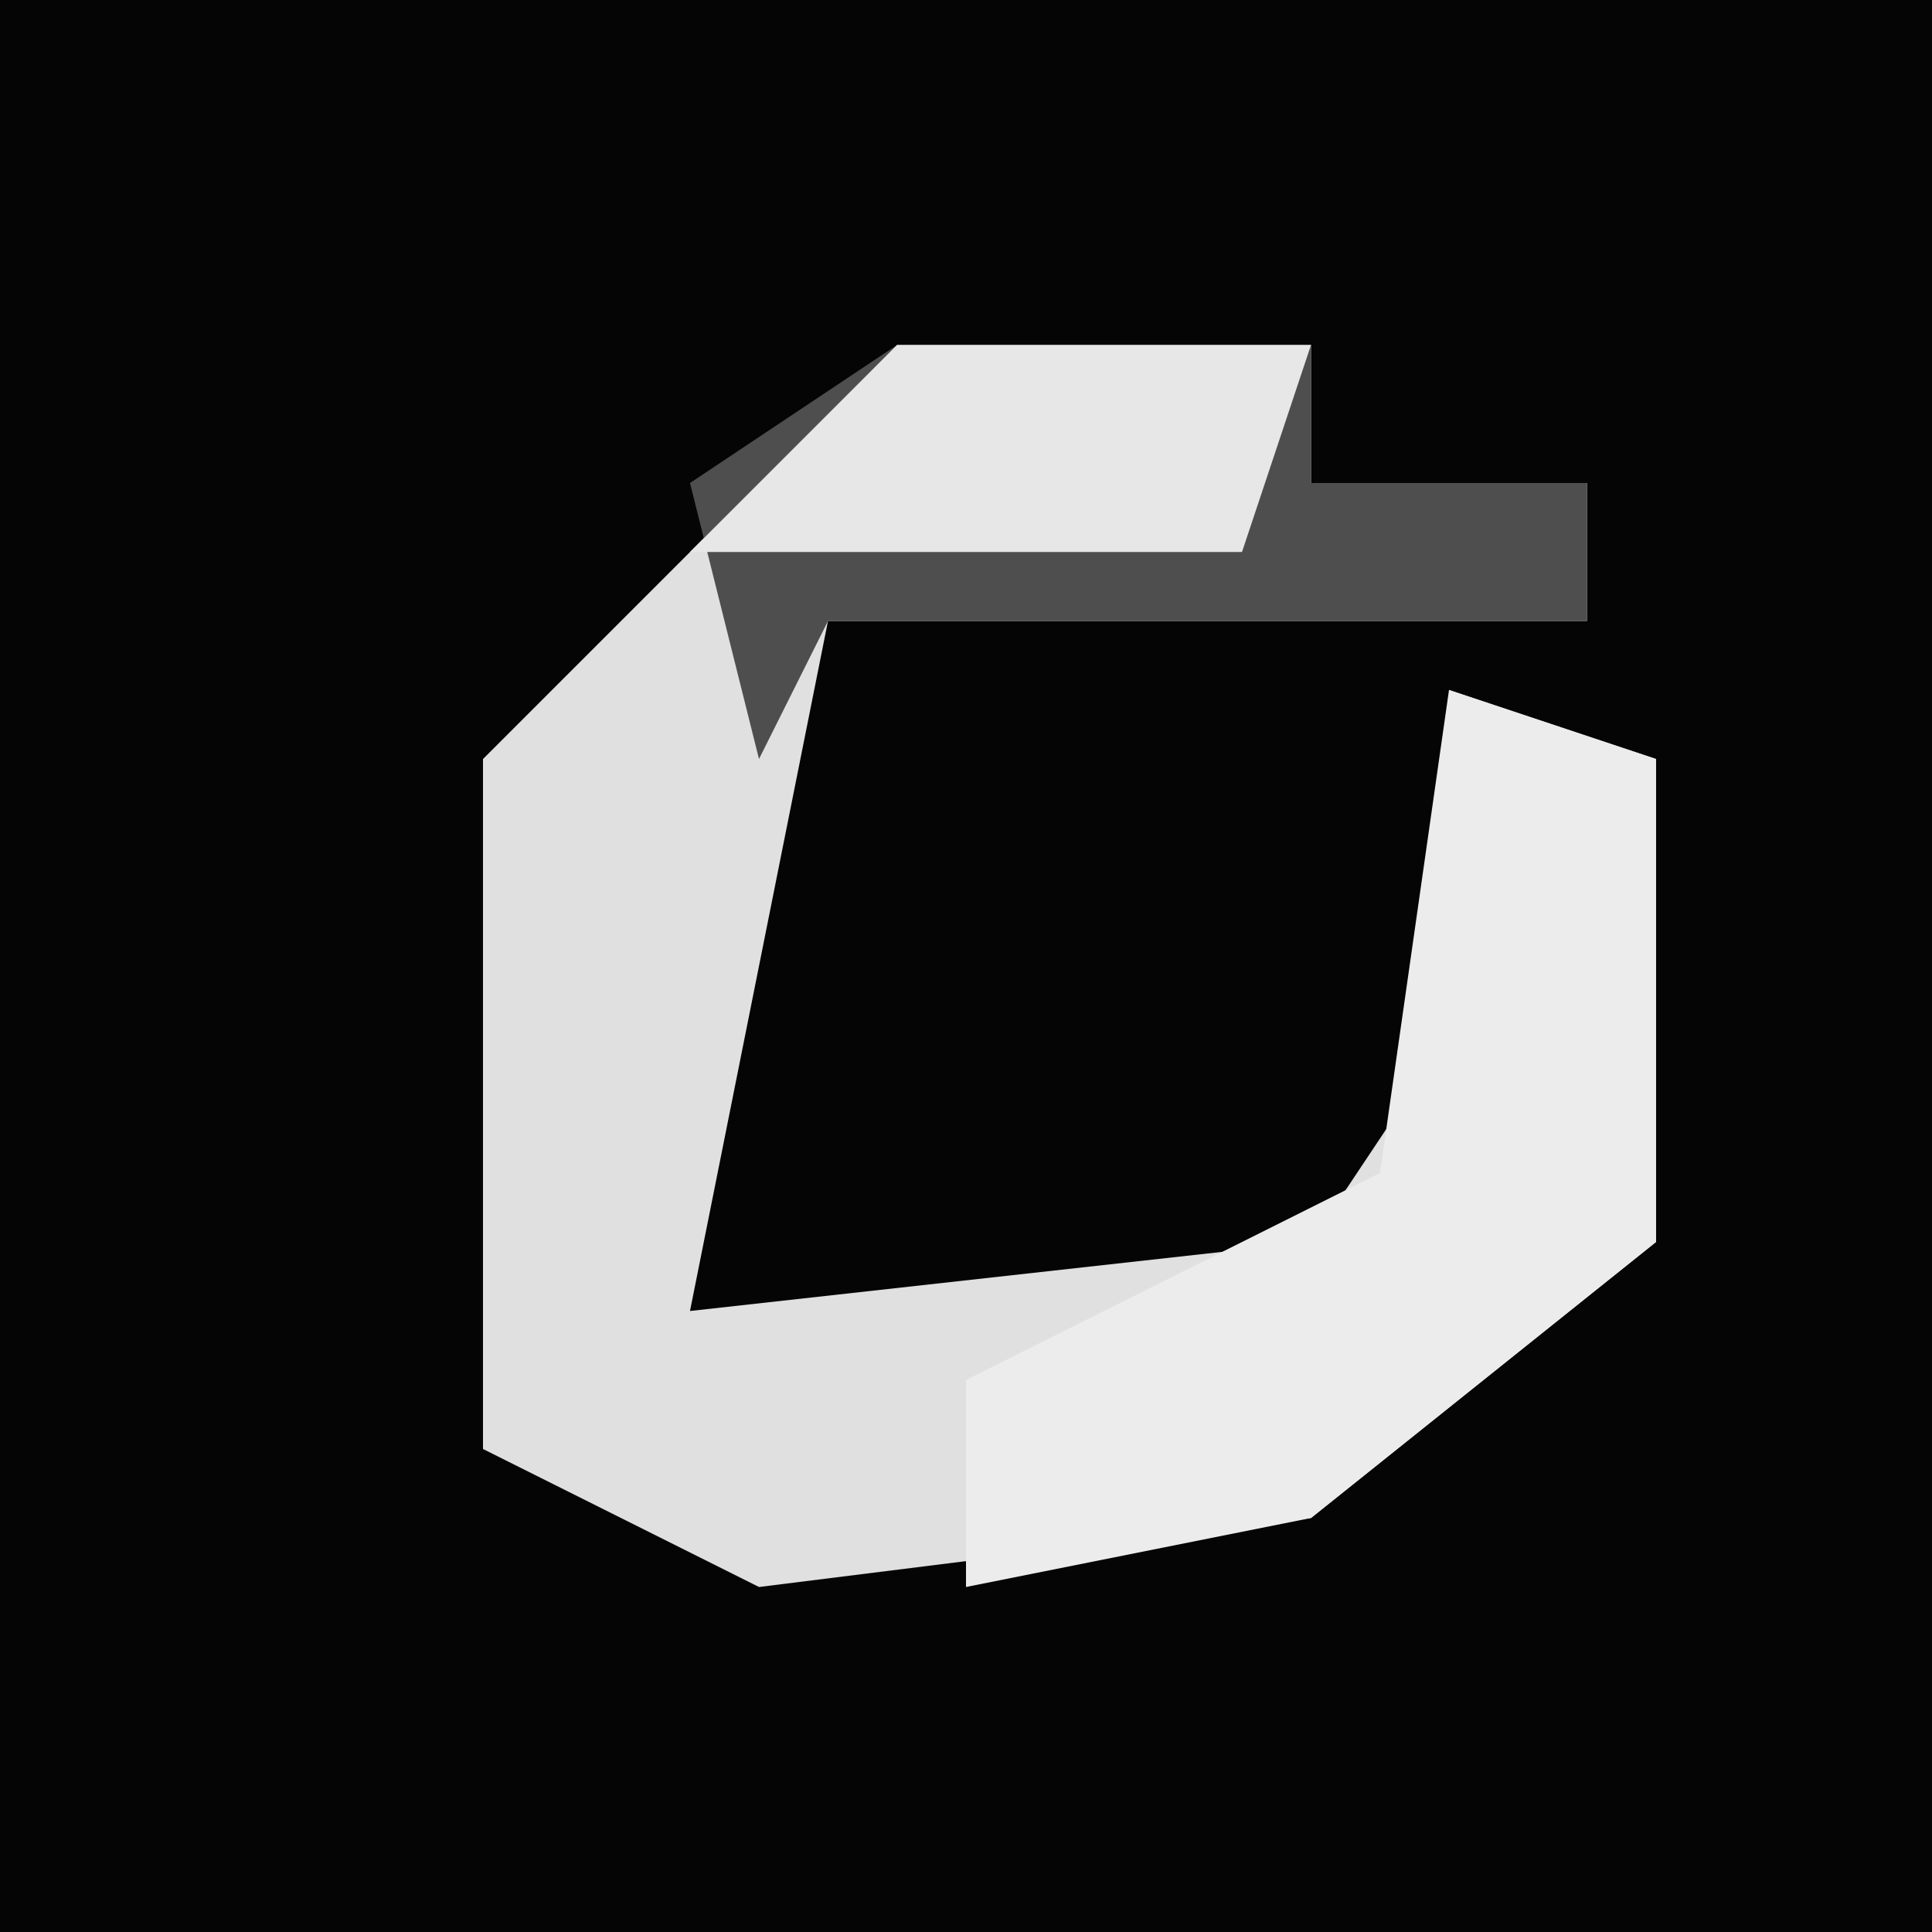 <?xml version="1.0" encoding="UTF-8"?>
<svg version="1.1" xmlns="http://www.w3.org/2000/svg" width="28" height="28">
<path d="M0,0 L28,0 L28,28 L0,28 Z " fill="#050505" transform="translate(0,0)"/>
<path d="M0,0 L6,0 L6,2 L10,2 L10,4 L-1,4 L-3,14 L6,13 L8,10 L8,5 L11,6 L11,13 L6,17 L-2,18 L-6,16 L-6,6 L-1,1 Z " fill="#E0E0E0" transform="translate(13,5)"/>
<path d="M0,0 L3,1 L3,8 L-2,12 L-7,13 L-7,10 L-1,7 Z " fill="#ECECEC" transform="translate(21,10)"/>
<path d="M0,0 L6,0 L6,2 L10,2 L10,4 L-1,4 L-2,6 L-3,2 Z " fill="#4E4E4E" transform="translate(13,5)"/>
<path d="M0,0 L6,0 L5,3 L-3,3 Z " fill="#E7E7E7" transform="translate(13,5)"/>
</svg>
